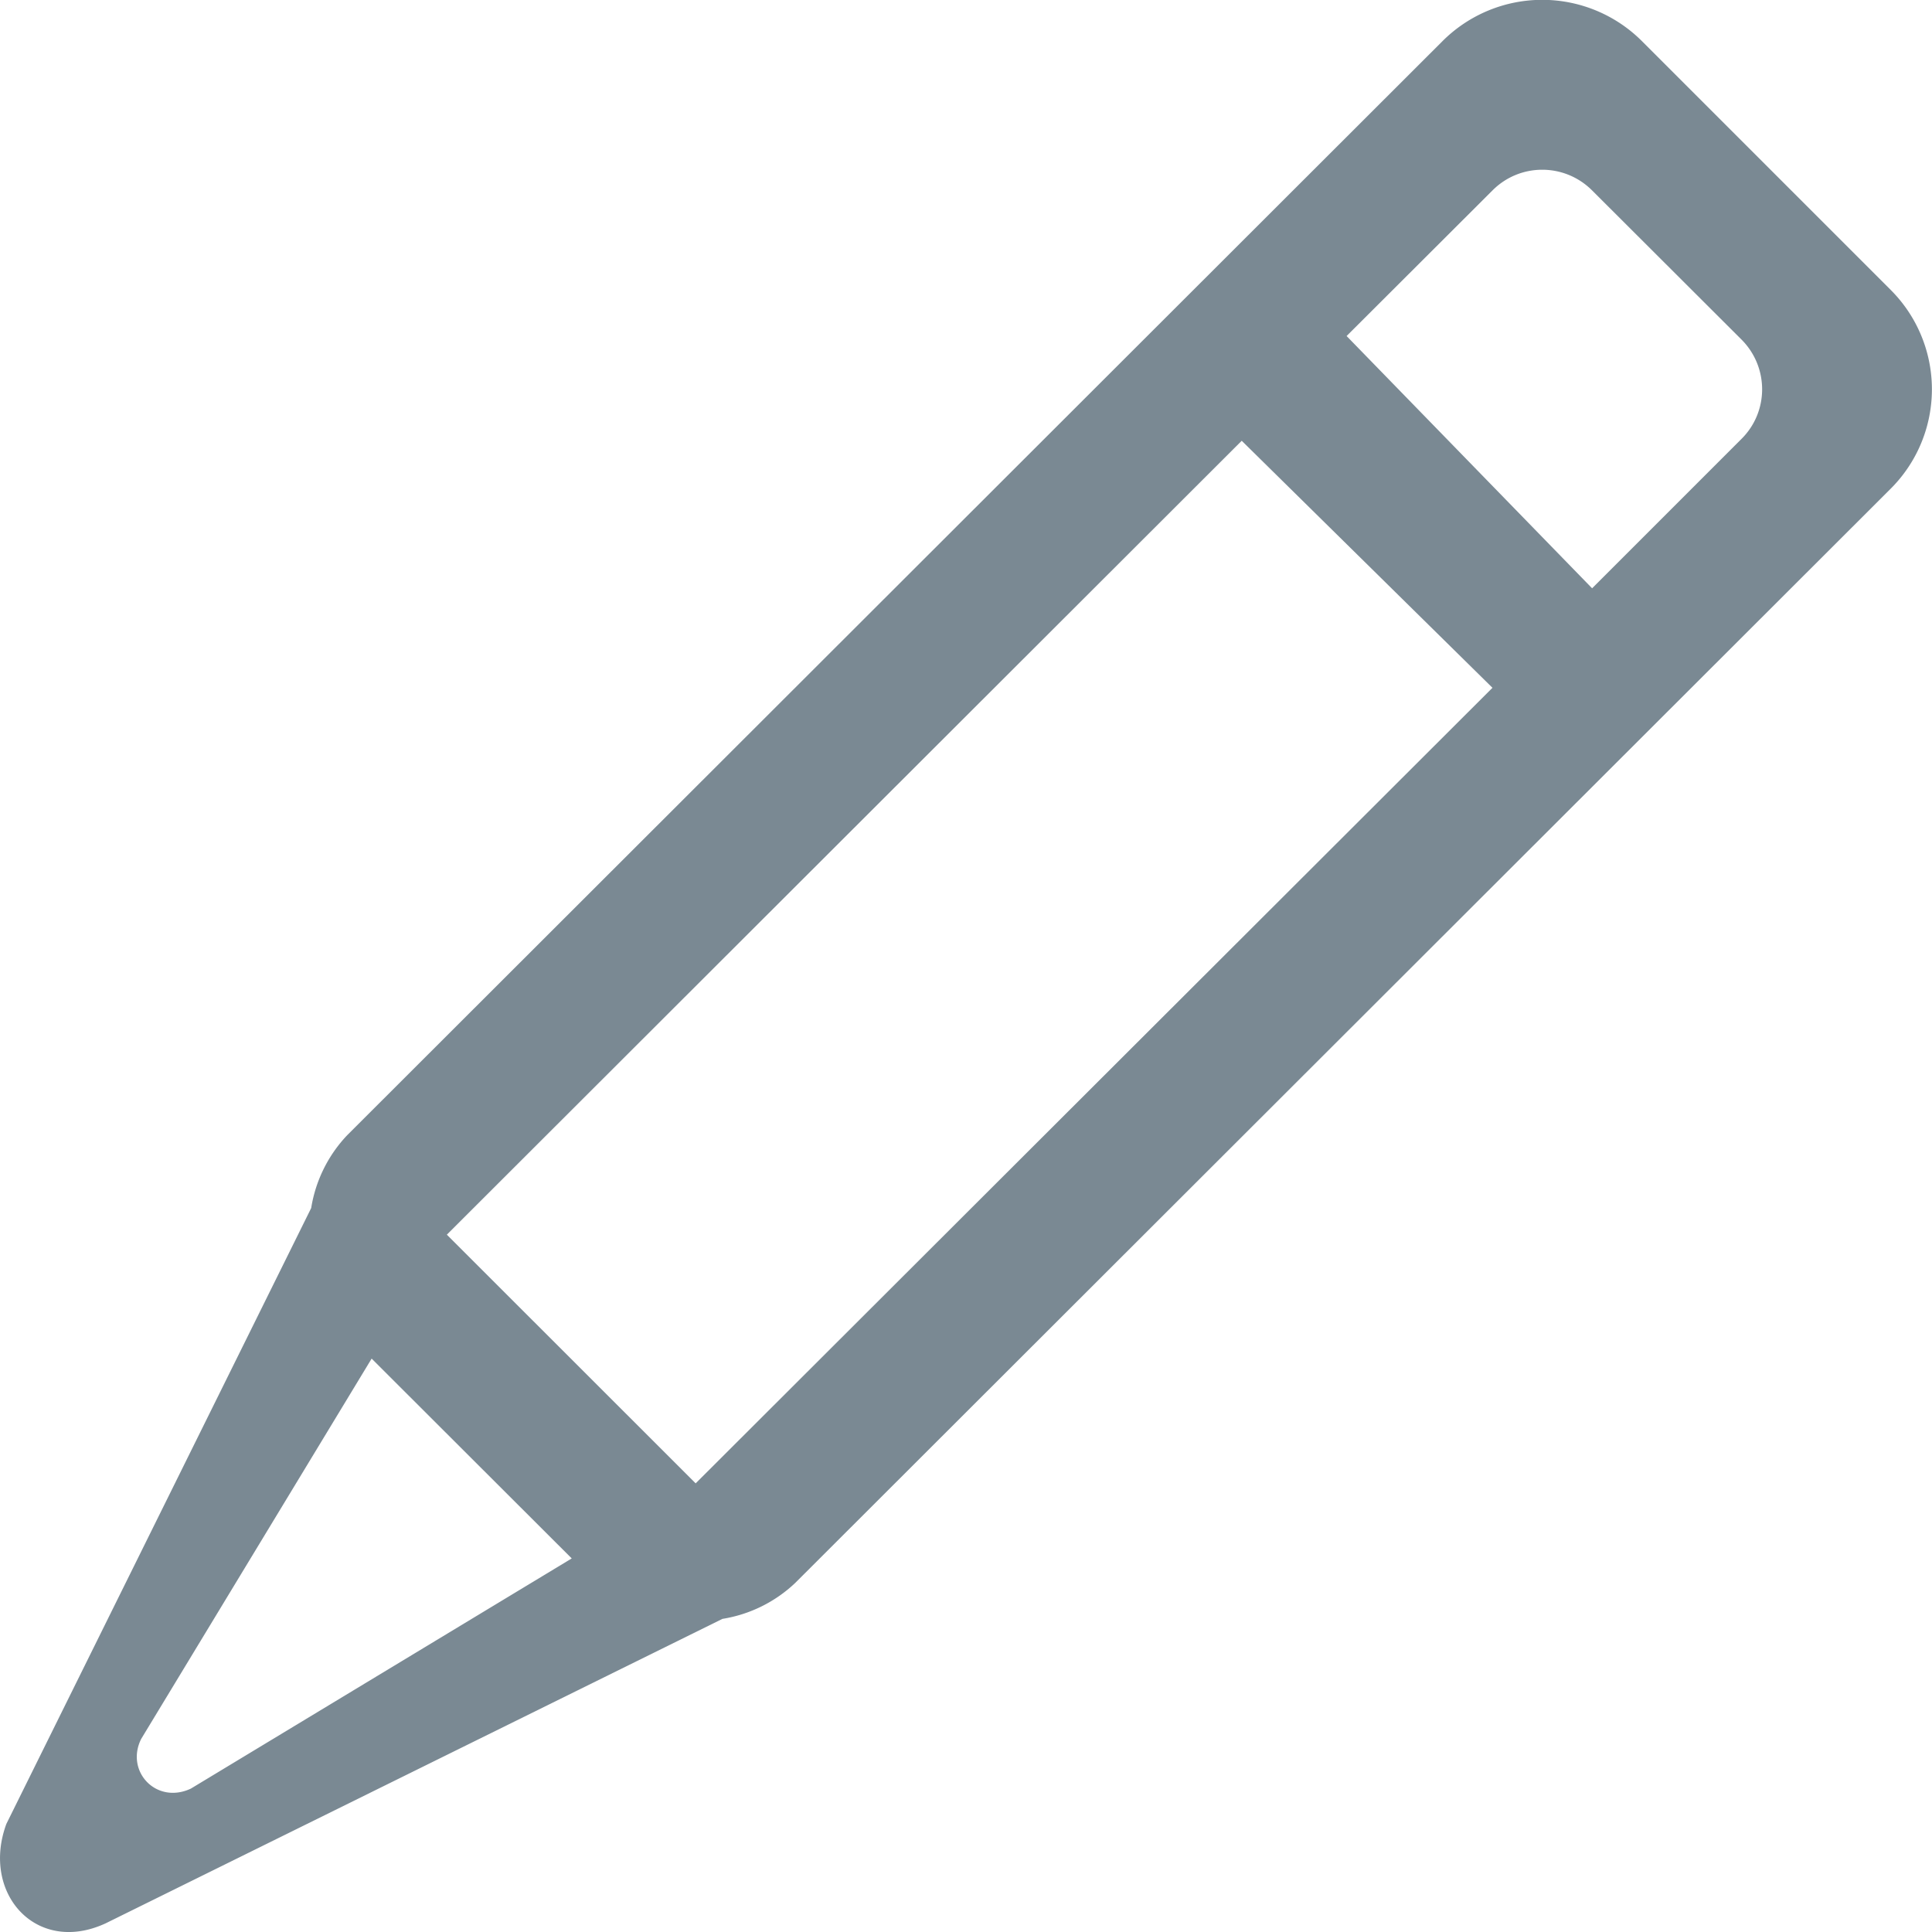 <svg xmlns="http://www.w3.org/2000/svg" width="14" height="14" viewBox="0 0 14 14">
    <path fill="#7A8993" fill-rule="evenodd" d="M4.143 11.293l-2.76 1.668c-.25.117-.477-.125-.36-.36l1.67-2.756 1.45 1.448zm4.855-8.099l1.817 1.79-5.774 5.765-1.803-1.802 5.76-5.753zm1.817-1.814c.199-.2.522-.2.722 0l1.082 1.08c.2.2.2.523 0 .721l-1.082 1.082-1.779-1.828 1.057-1.055zm-8.56 7.374L.046 13.217c-.185.503.217.953.72.72l4.469-2.206a.995.995 0 0 0 .528-.261l7.938-7.929a1.018 1.018 0 0 0 0-1.44L11.897.297a1.022 1.022 0 0 0-1.443 0L2.516 8.226a.995.995 0 0 0-.261.528z"/>
</svg>
